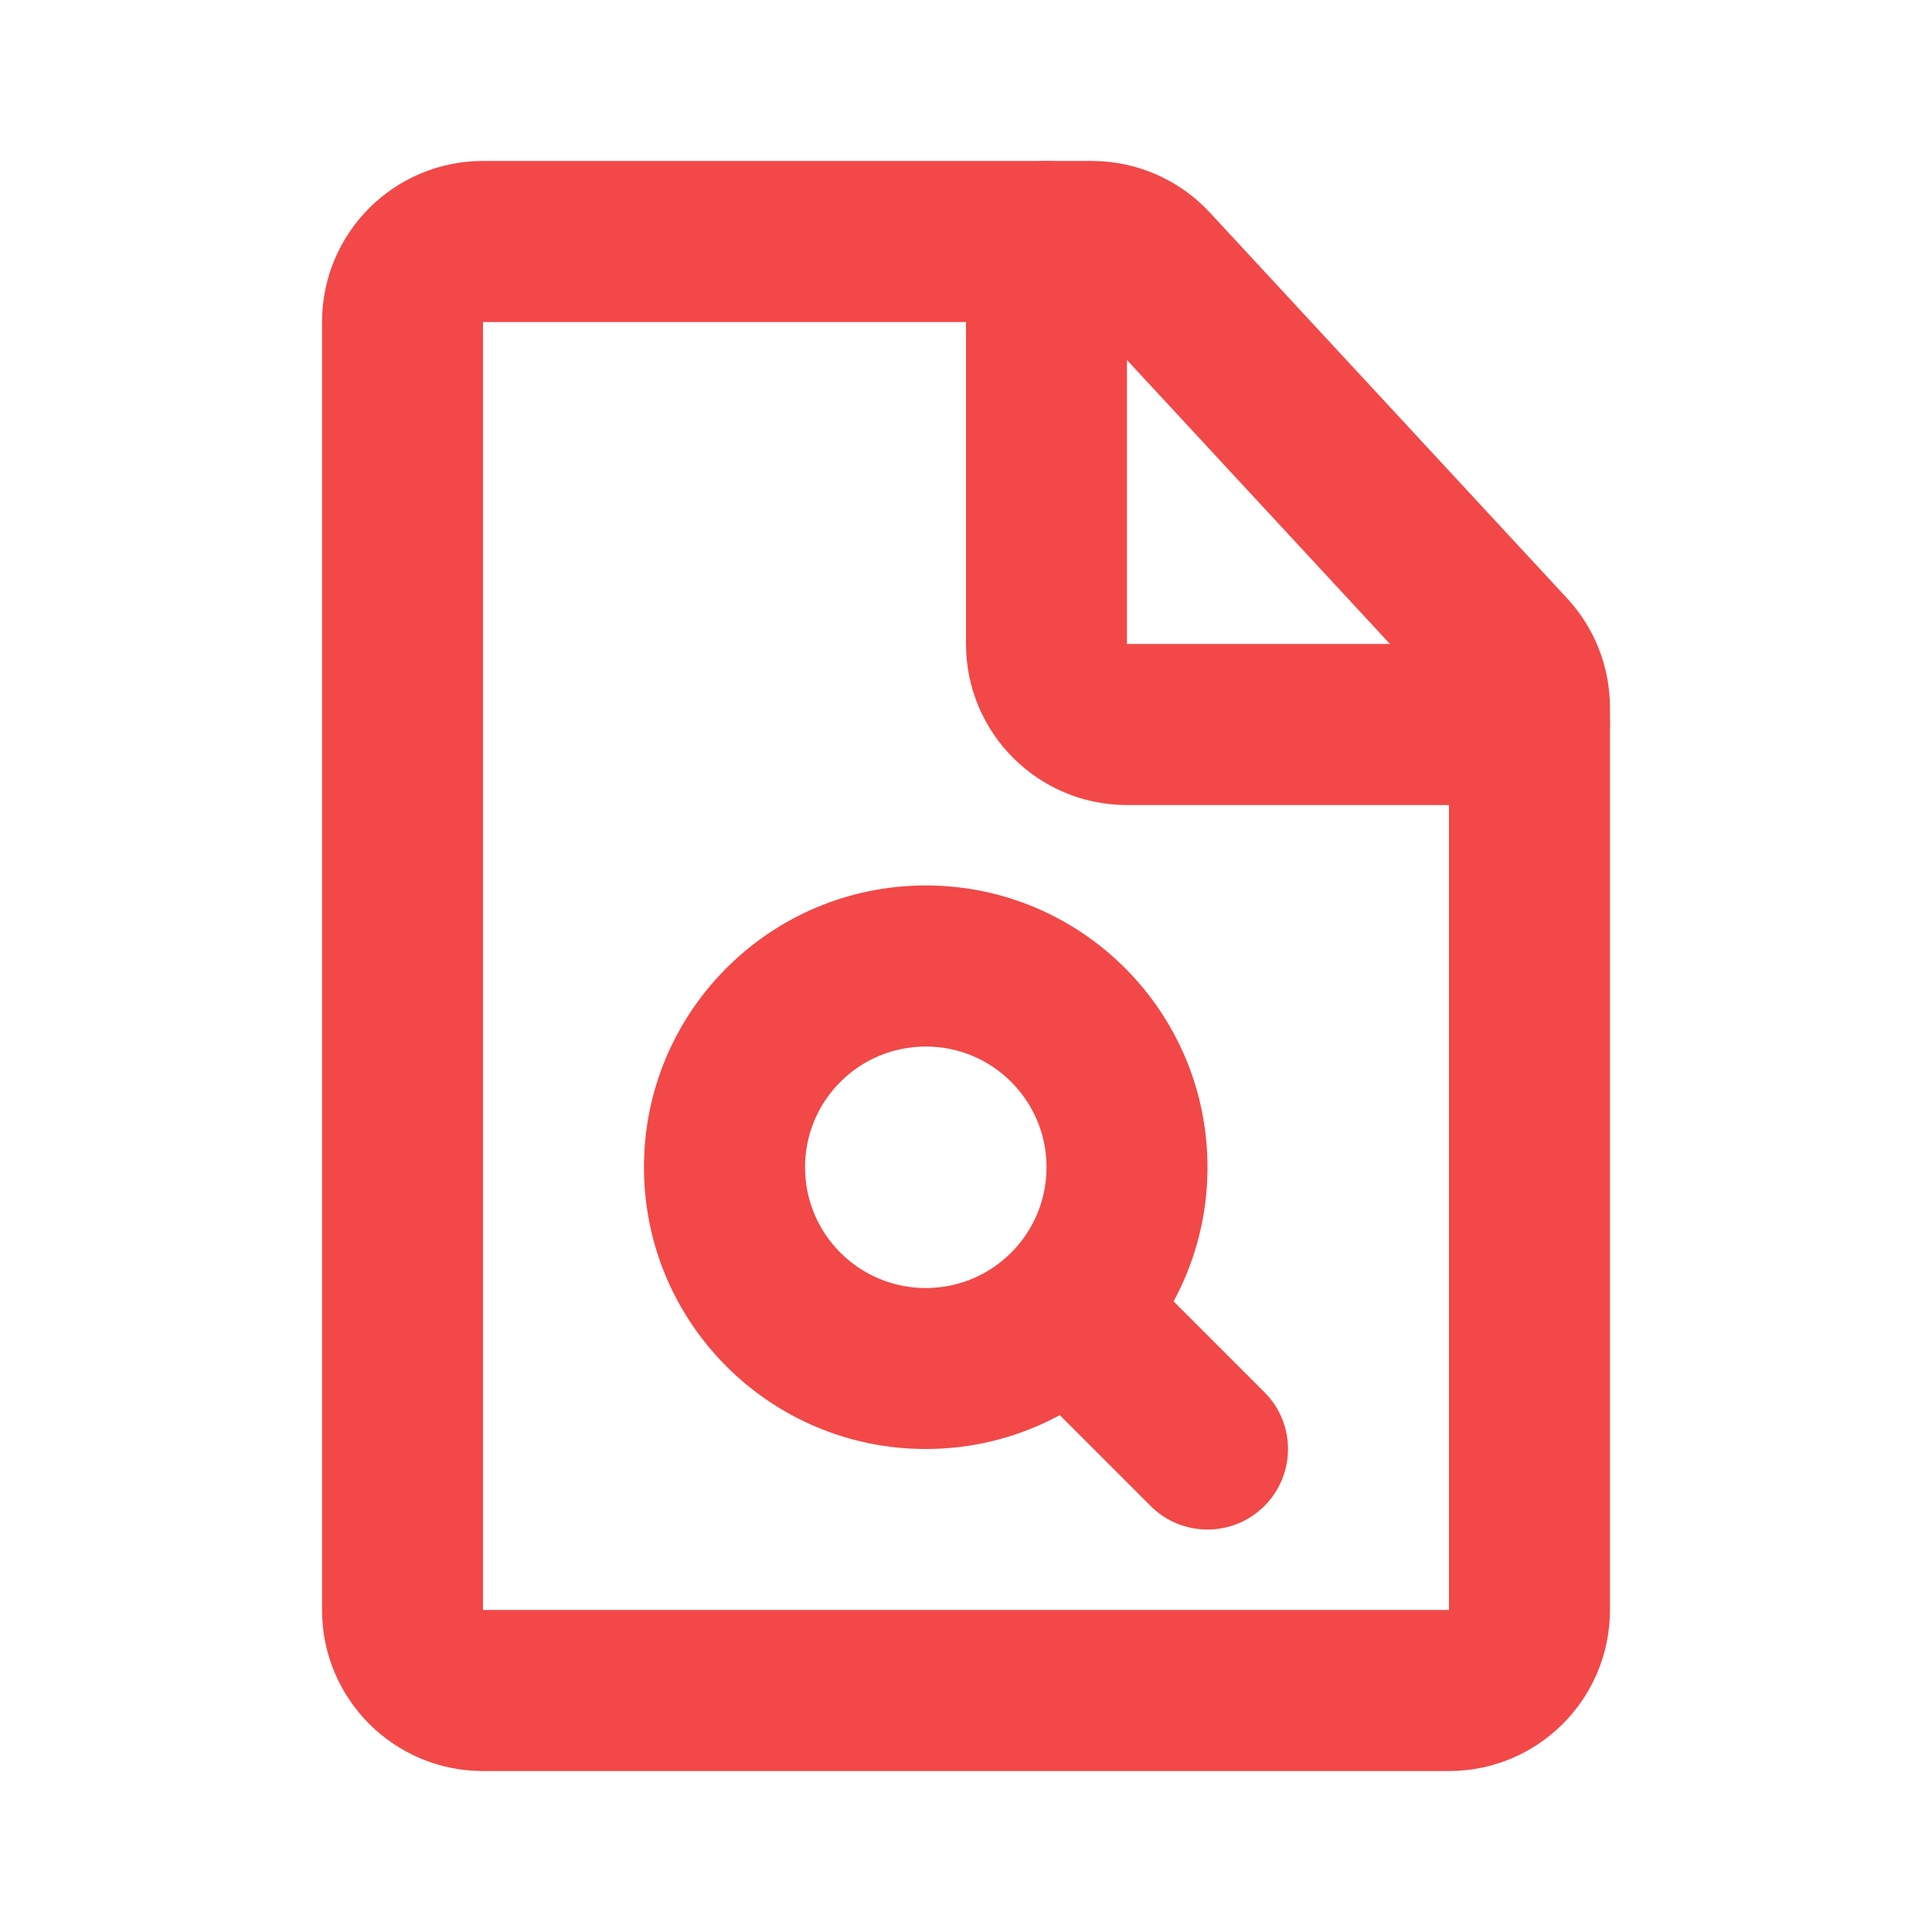 <svg width="16" height="16" viewBox="0 0 16 16" fill="none" xmlns="http://www.w3.org/2000/svg">
<path fill-rule="evenodd" clip-rule="evenodd" d="M4 1.333L9.042 1.333C9.413 1.333 9.768 1.488 10.02 1.761L12.978 4.955C13.207 5.202 13.333 5.525 13.333 5.861V13.333C13.333 14.07 12.736 14.667 12 14.667H4C3.264 14.667 2.667 14.07 2.667 13.333L2.667 2.667C2.667 1.93 3.264 1.333 4 1.333ZM9.042 2.667L4 2.667L4 13.333H12L12 5.861L9.042 2.667Z" fill="#F24848"/>
<path fill-rule="evenodd" clip-rule="evenodd" d="M8.423 10.424C8.684 10.163 9.106 10.163 9.366 10.424L10.471 11.529C10.732 11.789 10.732 12.211 10.471 12.472C10.211 12.732 9.789 12.732 9.529 12.472L8.423 11.366C8.163 11.106 8.163 10.684 8.423 10.424Z" fill="#F24848"/>
<path fill-rule="evenodd" clip-rule="evenodd" d="M7.667 8.667C7.114 8.667 6.667 9.114 6.667 9.667C6.667 10.219 7.114 10.667 7.667 10.667C8.219 10.667 8.667 10.219 8.667 9.667C8.667 9.114 8.219 8.667 7.667 8.667ZM5.333 9.667C5.333 8.378 6.378 7.333 7.667 7.333C8.955 7.333 10 8.378 10 9.667C10 10.955 8.955 12 7.667 12C6.378 12 5.333 10.955 5.333 9.667Z" fill="#F24848"/>
<path fill-rule="evenodd" clip-rule="evenodd" d="M8.667 1.333C9.035 1.333 9.333 1.632 9.333 2L9.333 5.333L12.667 5.333C13.035 5.333 13.333 5.632 13.333 6C13.333 6.368 13.035 6.667 12.667 6.667H9.333C8.597 6.667 8 6.07 8 5.333L8 2C8 1.632 8.298 1.333 8.667 1.333Z" fill="#F24848"/>
</svg>

